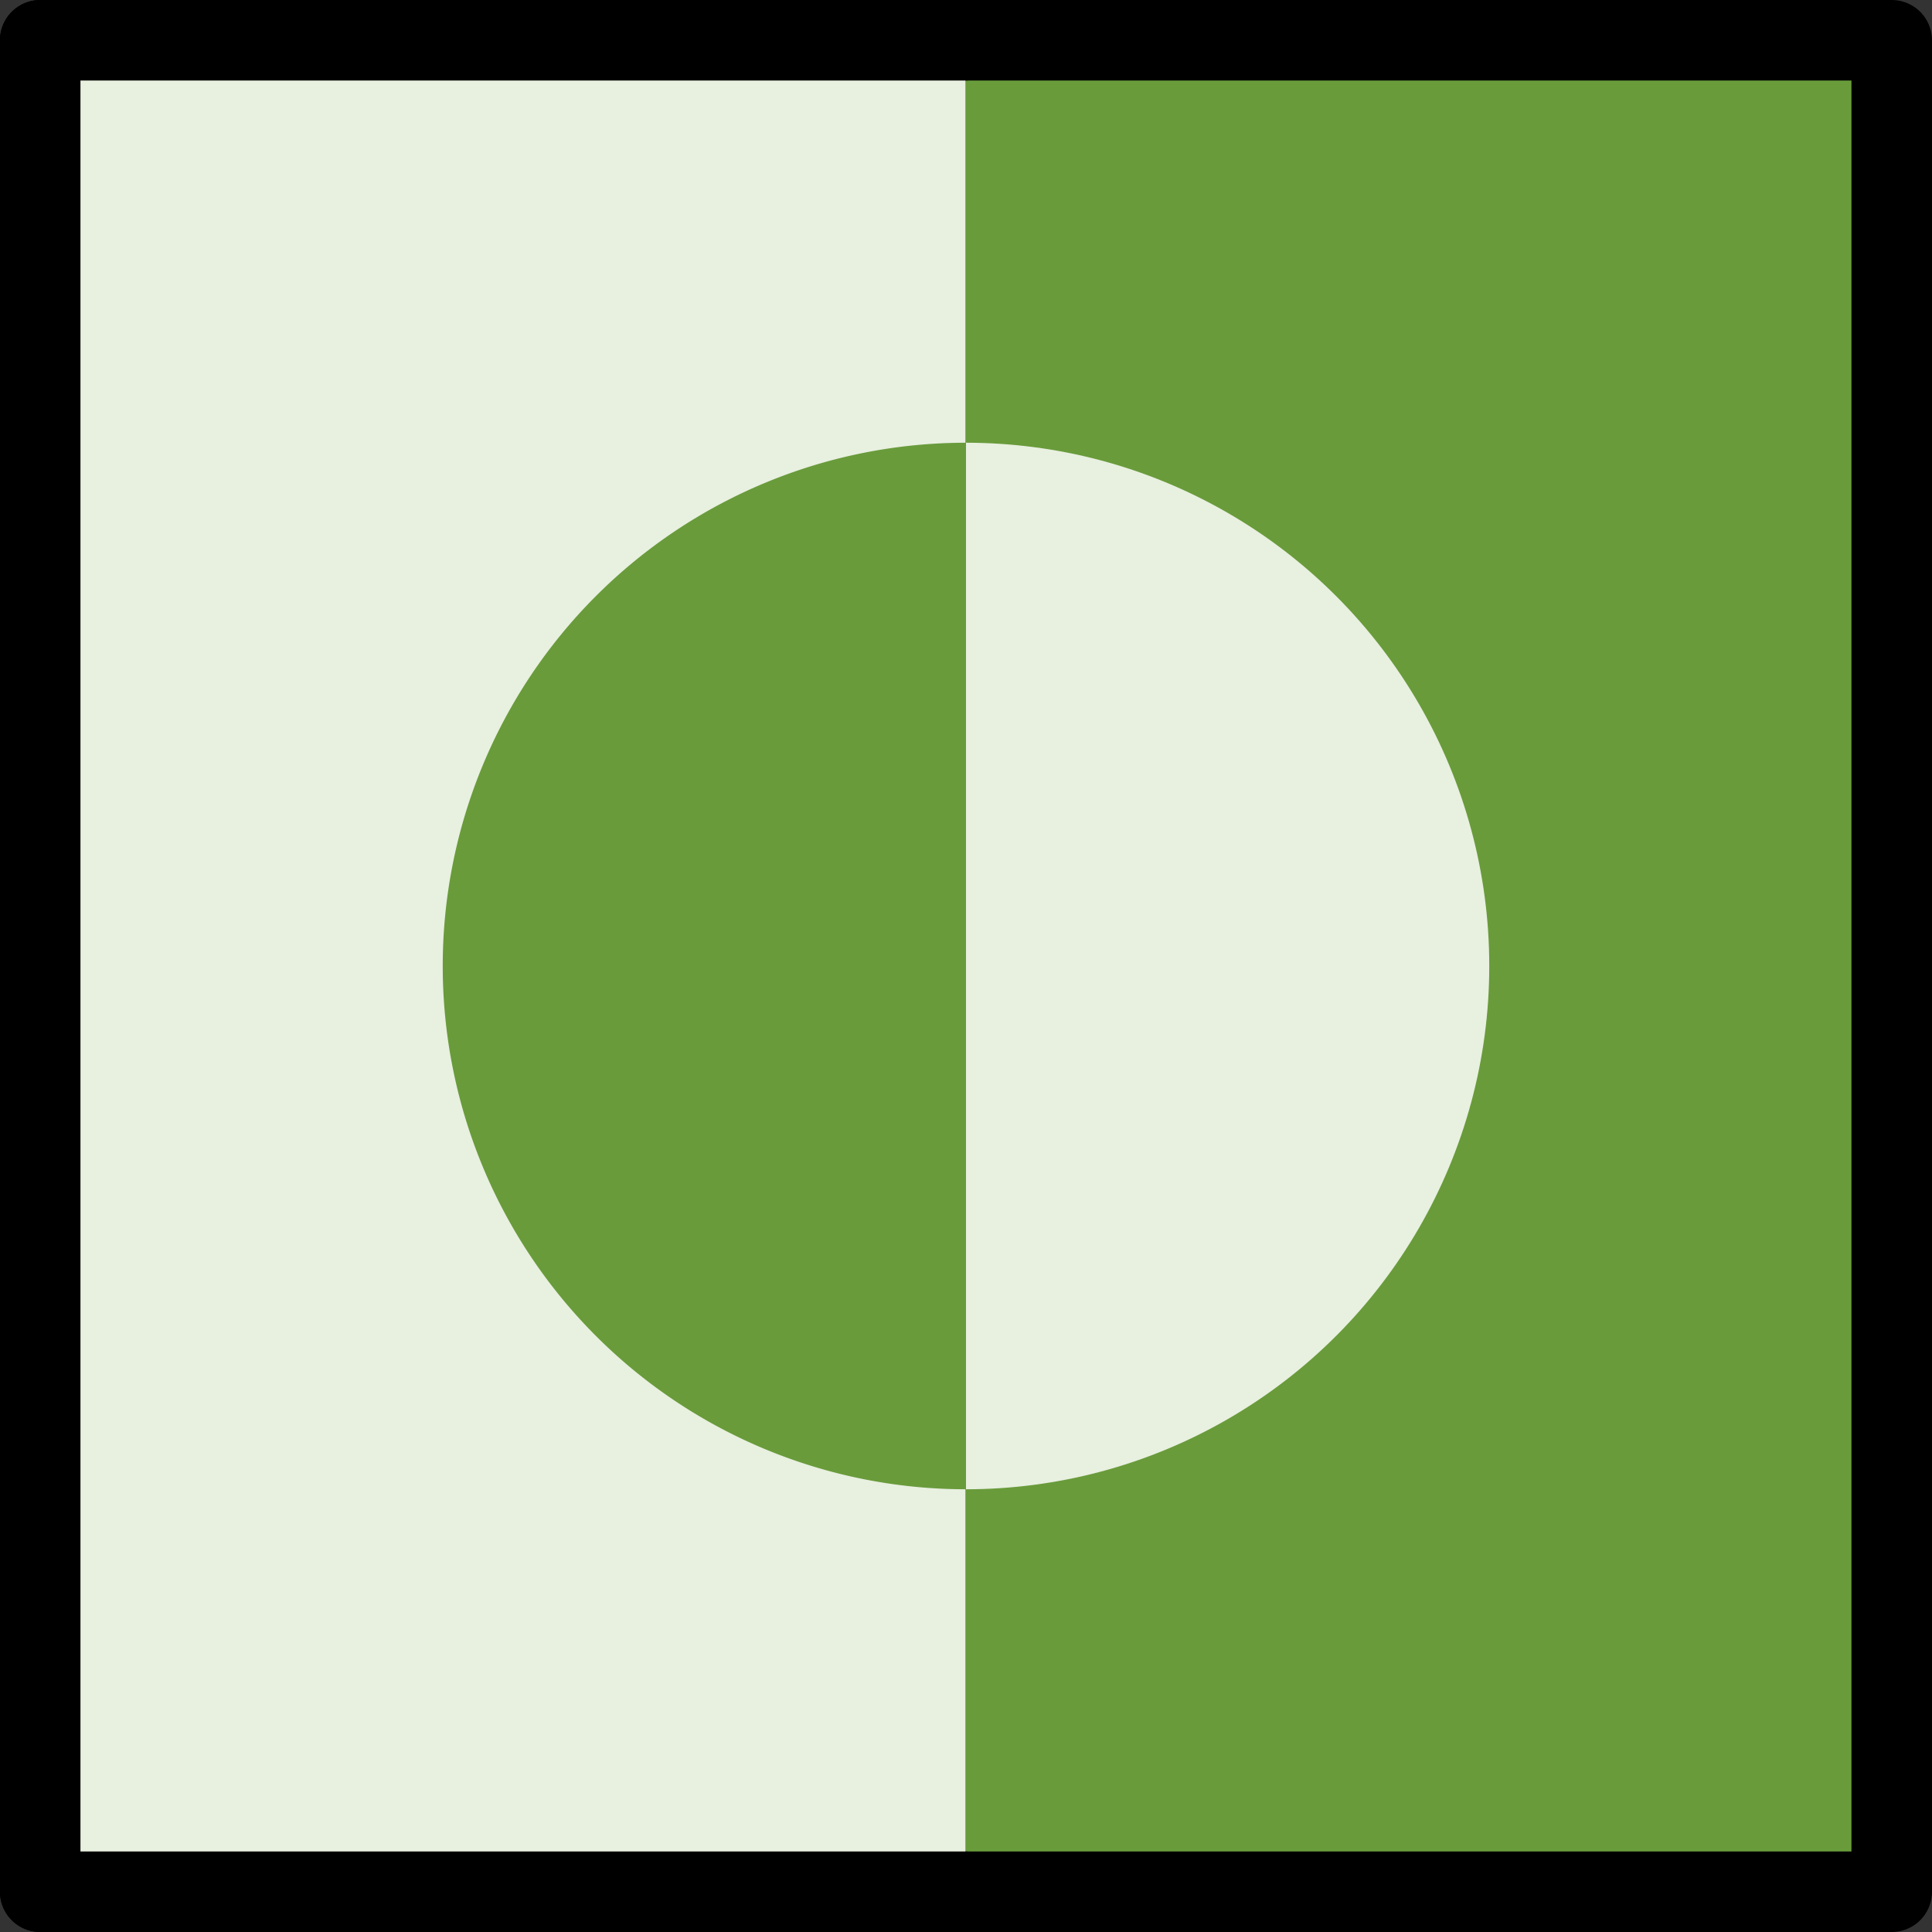 <?xml version="1.0" encoding="UTF-8" standalone="no"?>
<!-- Created with Inkscape (http://www.inkscape.org/) -->

<svg
   xmlns:dc="http://purl.org/dc/elements/1.1/"
   xmlns:cc="http://creativecommons.org/ns#"
   xmlns:rdf="http://www.w3.org/1999/02/22-rdf-syntax-ns#"
   xmlns:svg="http://www.w3.org/2000/svg"
   xmlns="http://www.w3.org/2000/svg"
   xmlns:sodipodi="http://sodipodi.sourceforge.net/DTD/sodipodi-0.dtd"
   xmlns:inkscape="http://www.inkscape.org/namespaces/inkscape"
   width="24"
   height="24"
   viewBox="0 0 22.5 22.5"
   id="svg8093"
   version="1.1"
   inkscape:version="0.92.1 unknown"
   sodipodi:docname="gwy_value_invert-24.svg"
   inkscape:export-filename="gwy_scale-24.png"
   inkscape:export-xdpi="90"
   inkscape:export-ydpi="90">
  <rect x="0" y="0" width="22.5" height="22.5" fill="#333333" stroke="none"/>
  <defs
     id="defs8095" />
  <sodipodi:namedview
     id="base"
     pagecolor="#ffffff"
     bordercolor="#666666"
     borderopacity="1.0"
     inkscape:pageopacity="0.0"
     inkscape:pageshadow="2"
     inkscape:zoom="1.5734899"
     inkscape:cx="-222.88015"
     inkscape:cy="-50.426667"
     inkscape:document-units="px"
     inkscape:current-layer="layer1"
     showgrid="true"
     inkscape:window-width="1920"
     inkscape:window-height="1016"
     inkscape:window-x="0"
     inkscape:window-y="27"
     inkscape:window-maximized="1"
     units="px"
     showguides="false">
                        <inkscape:grid
                       type="xygrid"
                       id="grid1px"
                       originx="0"
                       originy="0"
                       dotted="false"
                       snapvisiblegridlinesonly="false"
                       spacingx="0.938"
                       spacingy="0.938"
                       enabled="true"
                       visible="true" />
                         </sodipodi:namedview>
  <g
     inkscape:label="Layer 1"
     inkscape:groupmode="layer"
     id="layer1"
     transform="translate(-244.778,-596.576)">
    <rect
       y="597.045"
       x="245.247"
       height="21.562"
       width="21.562"
       id="rect10108"
       style="color:#000000;display:inline;overflow:visible;visibility:visible;opacity:1;fill:#699b3b;fill-opacity:1;fill-rule:evenodd;stroke:#000000;stroke-width:0.938;stroke-linecap:round;stroke-linejoin:round;stroke-miterlimit:4;stroke-dasharray:none;stroke-dashoffset:0;stroke-opacity:1;marker:none;marker-start:none;marker-mid:none;marker-end:none;enable-background:accumulate" />
    <path
       style="color:#000000;display:inline;overflow:visible;visibility:visible;opacity:1;vector-effect:none;fill:#e8f0e0;fill-opacity:1;fill-rule:evenodd;stroke:#000000;stroke-width:0.938;stroke-linecap:round;stroke-linejoin:round;stroke-miterlimit:4;stroke-dasharray:none;stroke-dashoffset:0.533;stroke-opacity:1;marker:none;marker-start:none;marker-mid:none;marker-end:none;enable-background:accumulate"
       d="m 256.021,618.607 h -10.775 v -21.562 h 10.775"
       id="rect8431"
       inkscape:connector-curvature="0"
       sodipodi:nodetypes="cccc" />
    <circle
       style="color:#000000;display:inline;overflow:visible;visibility:visible;opacity:1;vector-effect:none;fill:#e8f0e0;fill-opacity:1;fill-rule:evenodd;stroke:none;stroke-width:0.938;stroke-linecap:round;stroke-linejoin:round;stroke-miterlimit:4;stroke-dasharray:none;stroke-dashoffset:0.533;stroke-opacity:1;marker:none;marker-start:none;marker-mid:none;marker-end:none;enable-background:accumulate"
       id="path8747"
       cx="256.028"
       cy="607.826"
       r="6.094" />
    <path
       id="circle8749"
       style="color:#000000;display:inline;overflow:visible;visibility:visible;opacity:1;vector-effect:none;fill:#699b3b;fill-opacity:1;fill-rule:evenodd;stroke:none;stroke-width:0.938;stroke-linecap:round;stroke-linejoin:round;stroke-miterlimit:4;stroke-dasharray:none;stroke-dashoffset:0.533;stroke-opacity:1;marker:none;marker-start:none;marker-mid:none;marker-end:none;enable-background:accumulate"
       sodipodi:type="arc"
       sodipodi:cx="-607.82599"
       sodipodi:cy="256.02814"
       sodipodi:rx="6.09375"
       sodipodi:ry="6.09375"
       sodipodi:start="3.1415927"
       sodipodi:end="0"
       d="m -613.92,256.028 a 6.094,6.094 0 0 1 6.094,-6.094 6.094,6.094 0 0 1 6.094,6.094 h -6.094 z"
       transform="rotate(-90)" />
    <circle
       r="6.094"
       cy="607.826"
       cx="256.028"
       id="circle8751"
       style="color:#000000;display:inline;overflow:visible;visibility:visible;opacity:1;vector-effect:none;fill:none;fill-opacity:1;fill-rule:evenodd;stroke:none;stroke-width:0.938;stroke-linecap:round;stroke-linejoin:round;stroke-miterlimit:4;stroke-dasharray:none;stroke-dashoffset:0.533;stroke-opacity:1;marker:none;marker-start:none;marker-mid:none;marker-end:none;enable-background:accumulate" />
  </g>
</svg>
